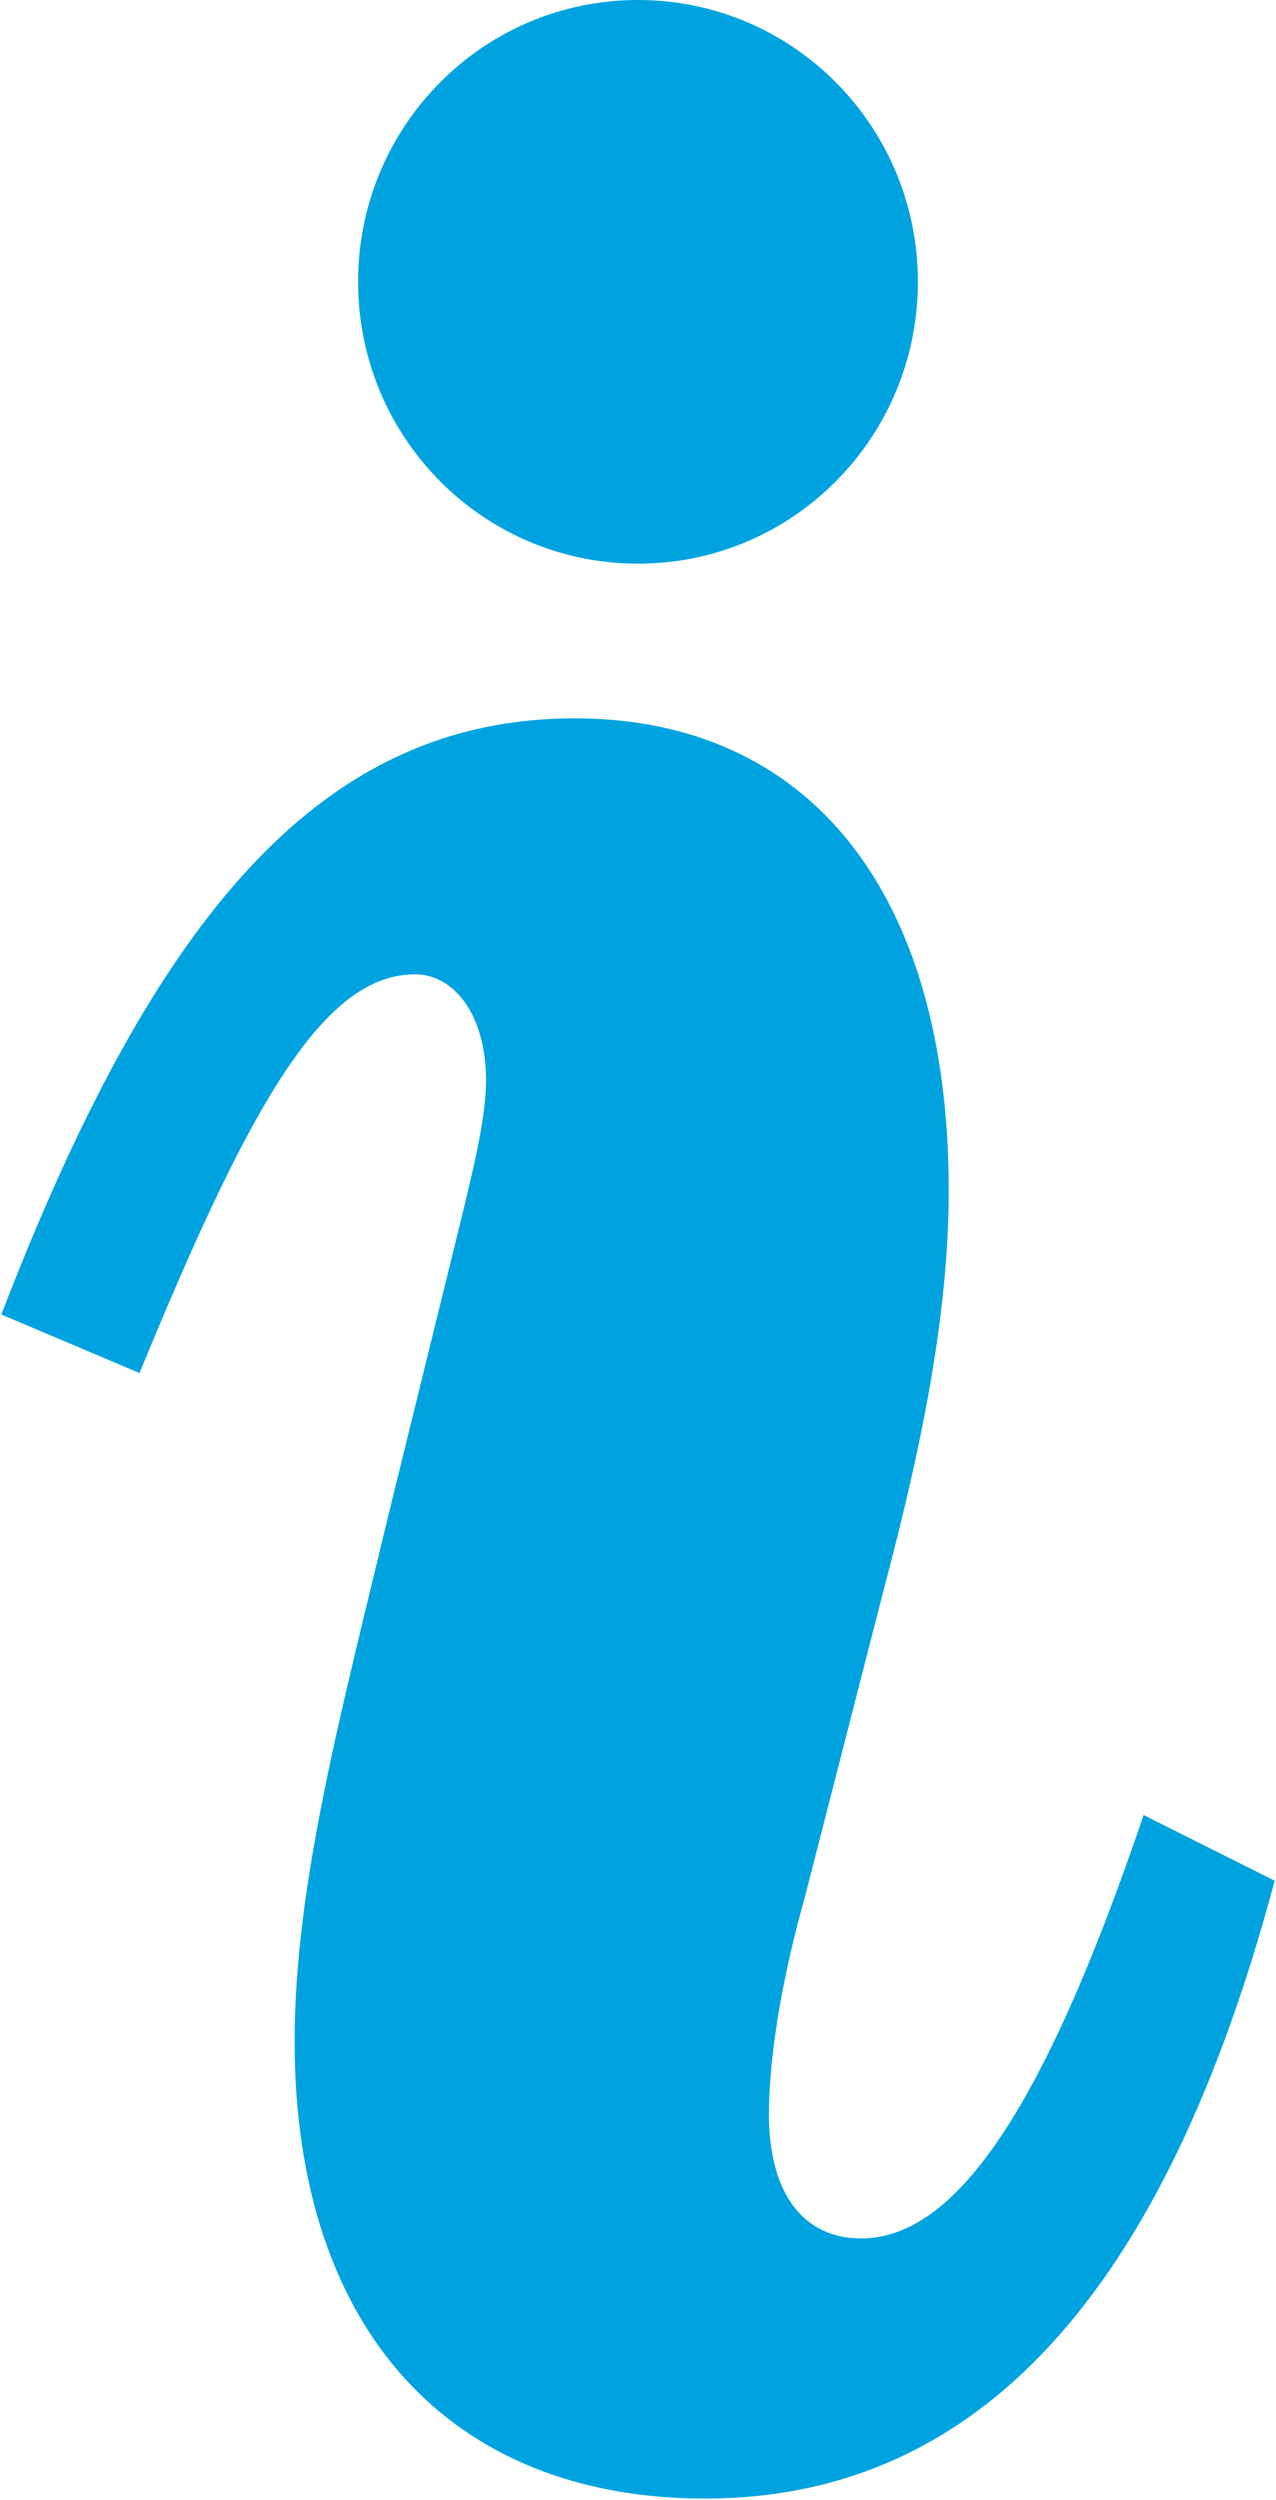 <svg version="1.2" xmlns="http://www.w3.org/2000/svg" viewBox="0 0 770 1508" width="770" height="1508">
	<title>Medibank_logo_2013-svg</title>
	<style>
		.s0 { fill: #00a3e0 } 
	</style>
	<g id="Layer">
		<g id="Layer">
			<path id="Layer" class="s0" d="m385 340c-93.4 0-168.9-76-168.9-170 0-94 75.5-170 168.9-170 93.4 0 168.9 76 168.9 170 0 94-75.5 170-168.9 170zm-91.7 311.8c0-39.7-19.3-64.1-42.9-64.1-55.5 0-100.1 79.5-166.2 240.5l-83.4-35.3c93.4-242.7 194.1-359.6 346-359.6 140.7 0 225.7 103.9 225.7 284.7 0 70.2-14.4 147.3-38.5 238.1l-48.6 189.3c-17.3 61.7-21.4 106-21.4 129.8 0 48.6 21.4 75 55.6 75 59.8 0 113-85.9 170.5-255.4l79.1 39.6c-66.5 249.4-179.4 372.7-343.8 372.7-153.2 0-247.6-101.6-247.6-275.7 0-94.7 27.9-197.8 57.6-321.7l38.5-156.4c10.8-44.1 19.4-77.6 19.4-101.5z"/>
		</g>
	</g>
</svg>